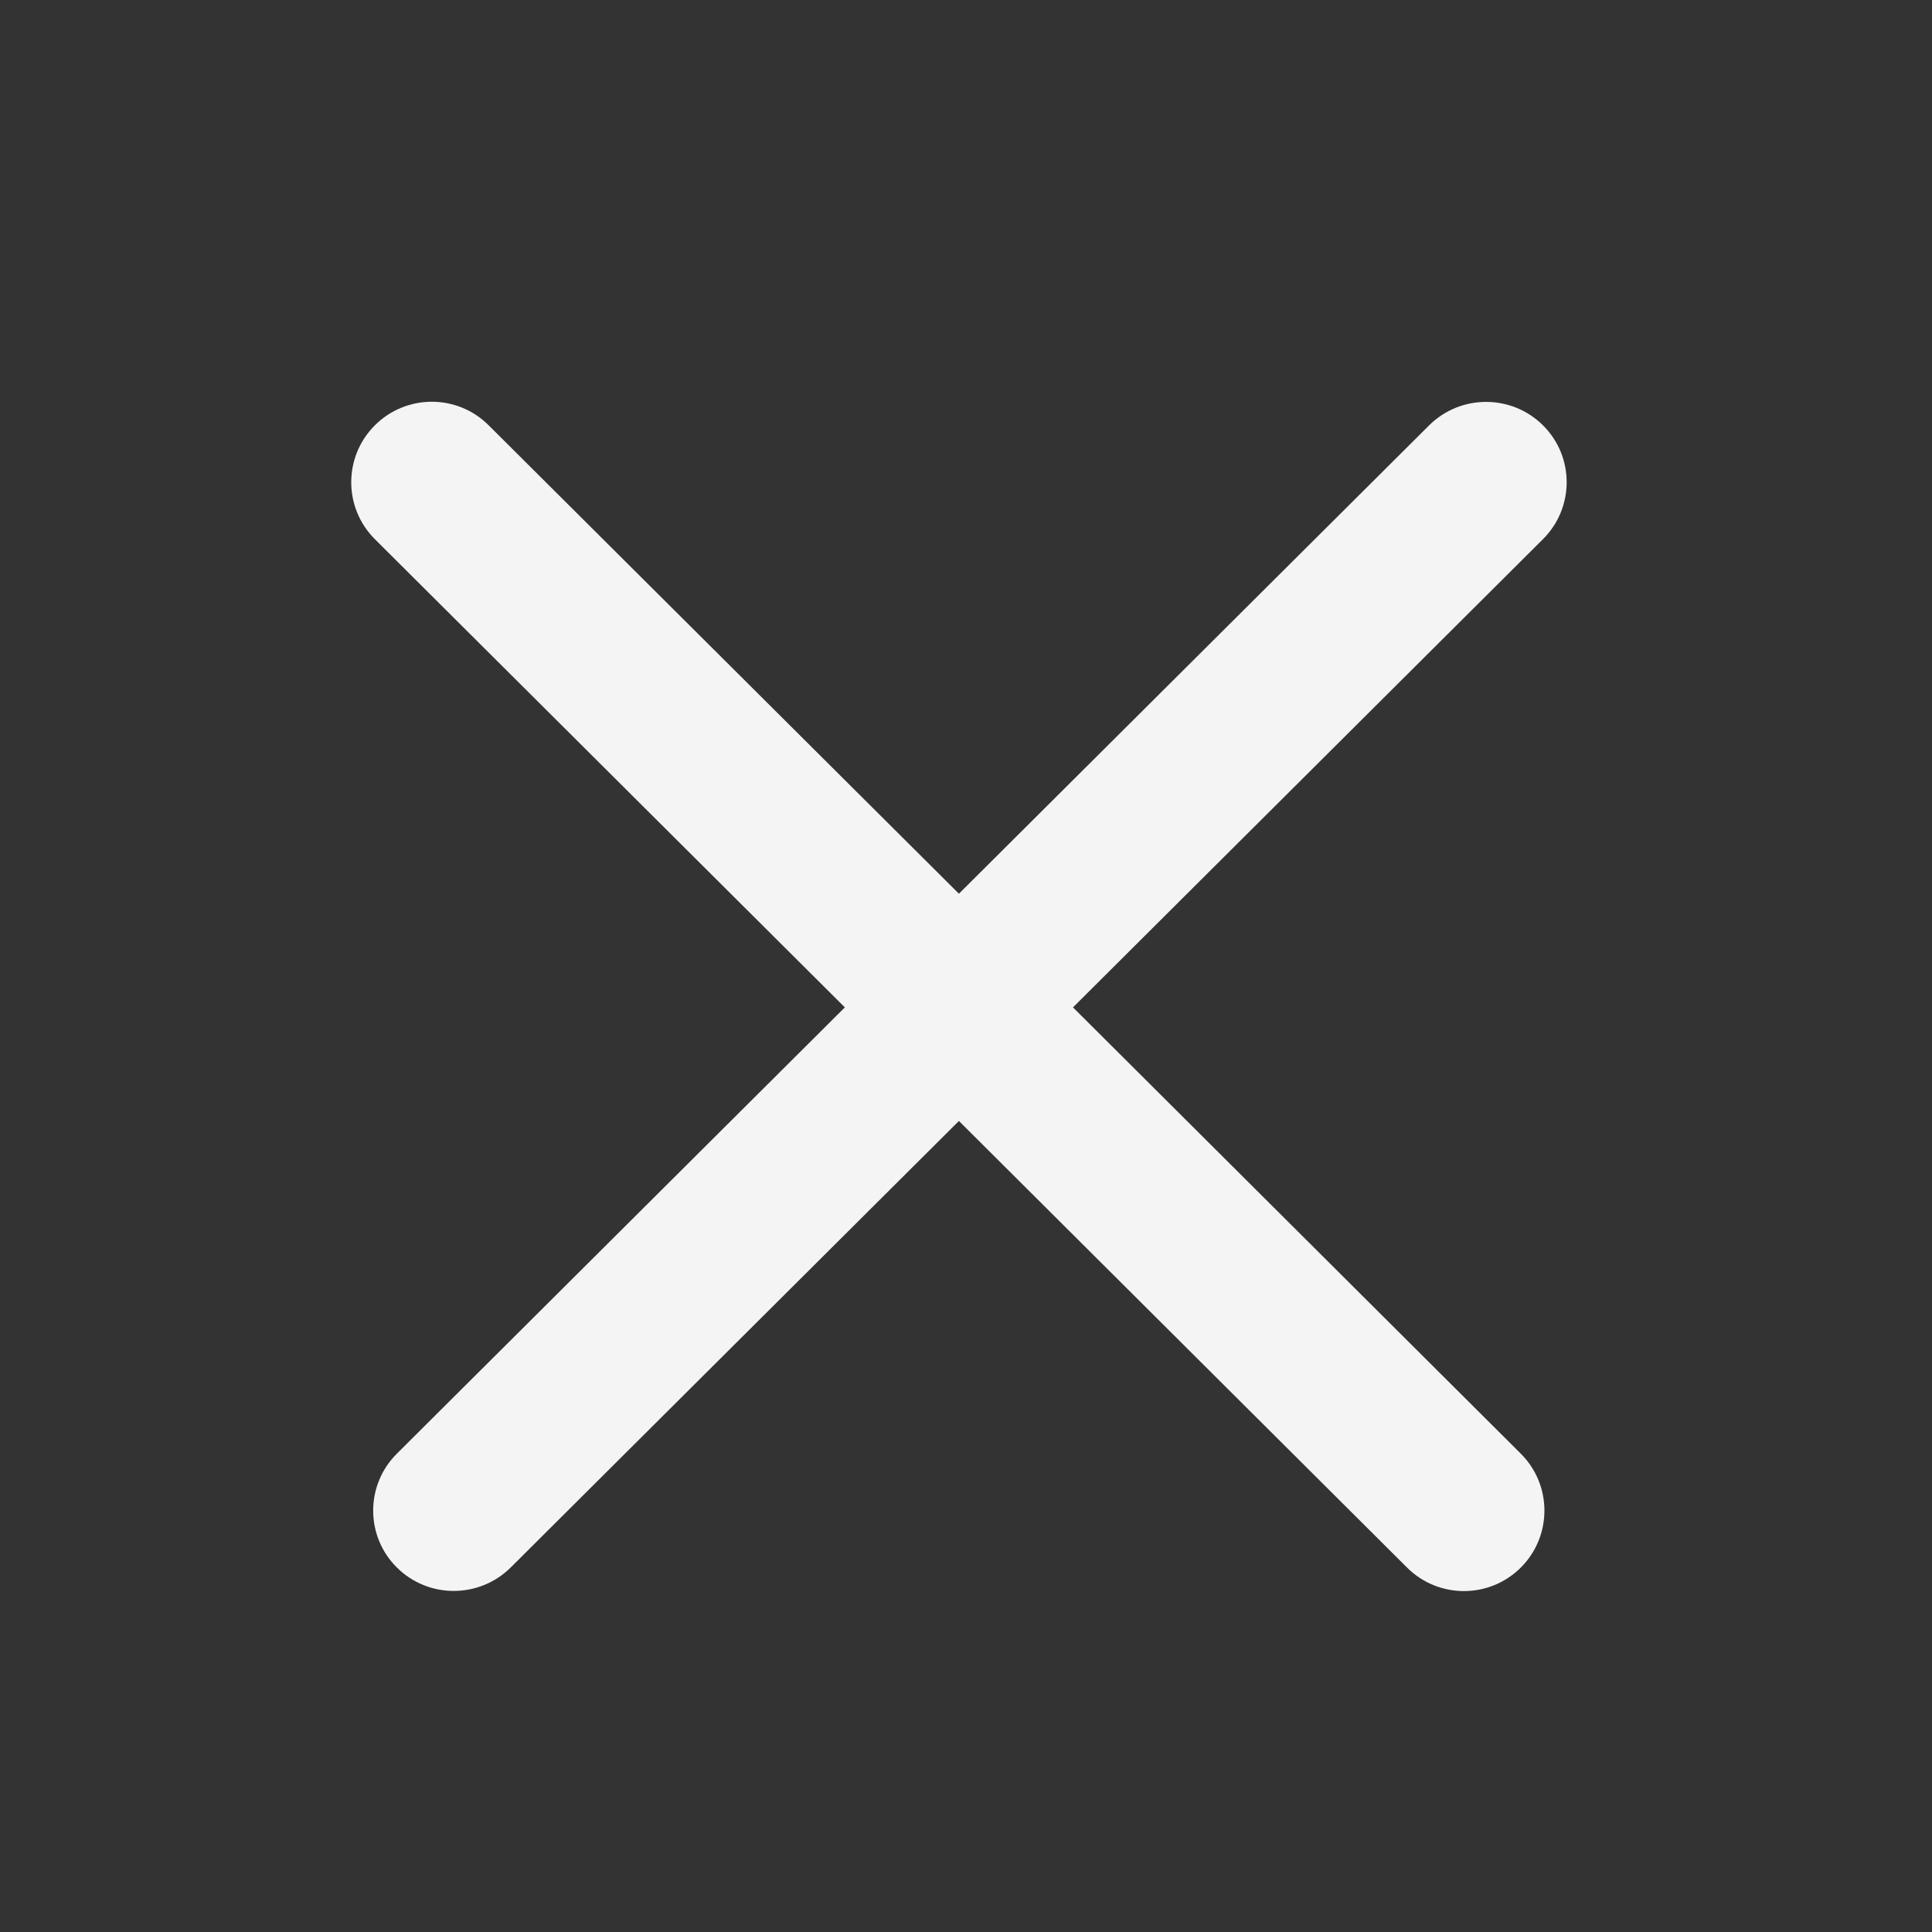 <svg xmlns="http://www.w3.org/2000/svg" width="24" height="24" viewBox="0 0 24 24" fill="none">
  <rect x="0" y="0" width="24" height="24" fill="#333333" stroke="none"/>
  <path d="M19.169 5.285C19.56 5.675 19.559 6.307 19.168 6.697L13.329 12.514L18.891 18.057C19.282 18.446 19.284 19.079 18.894 19.471C18.504 19.862 17.871 19.863 17.48 19.474L11.912 13.925L6.345 19.471C5.954 19.86 5.32 19.861 4.929 19.471C4.538 19.082 4.538 18.449 4.929 18.059L10.495 12.514L4.658 6.699C4.266 6.309 4.265 5.676 4.655 5.285C5.045 4.894 5.678 4.892 6.069 5.282L11.912 11.102L17.752 5.285C18.143 4.895 18.778 4.895 19.169 5.285Z" fill="#F4F4F4"/>
</svg>